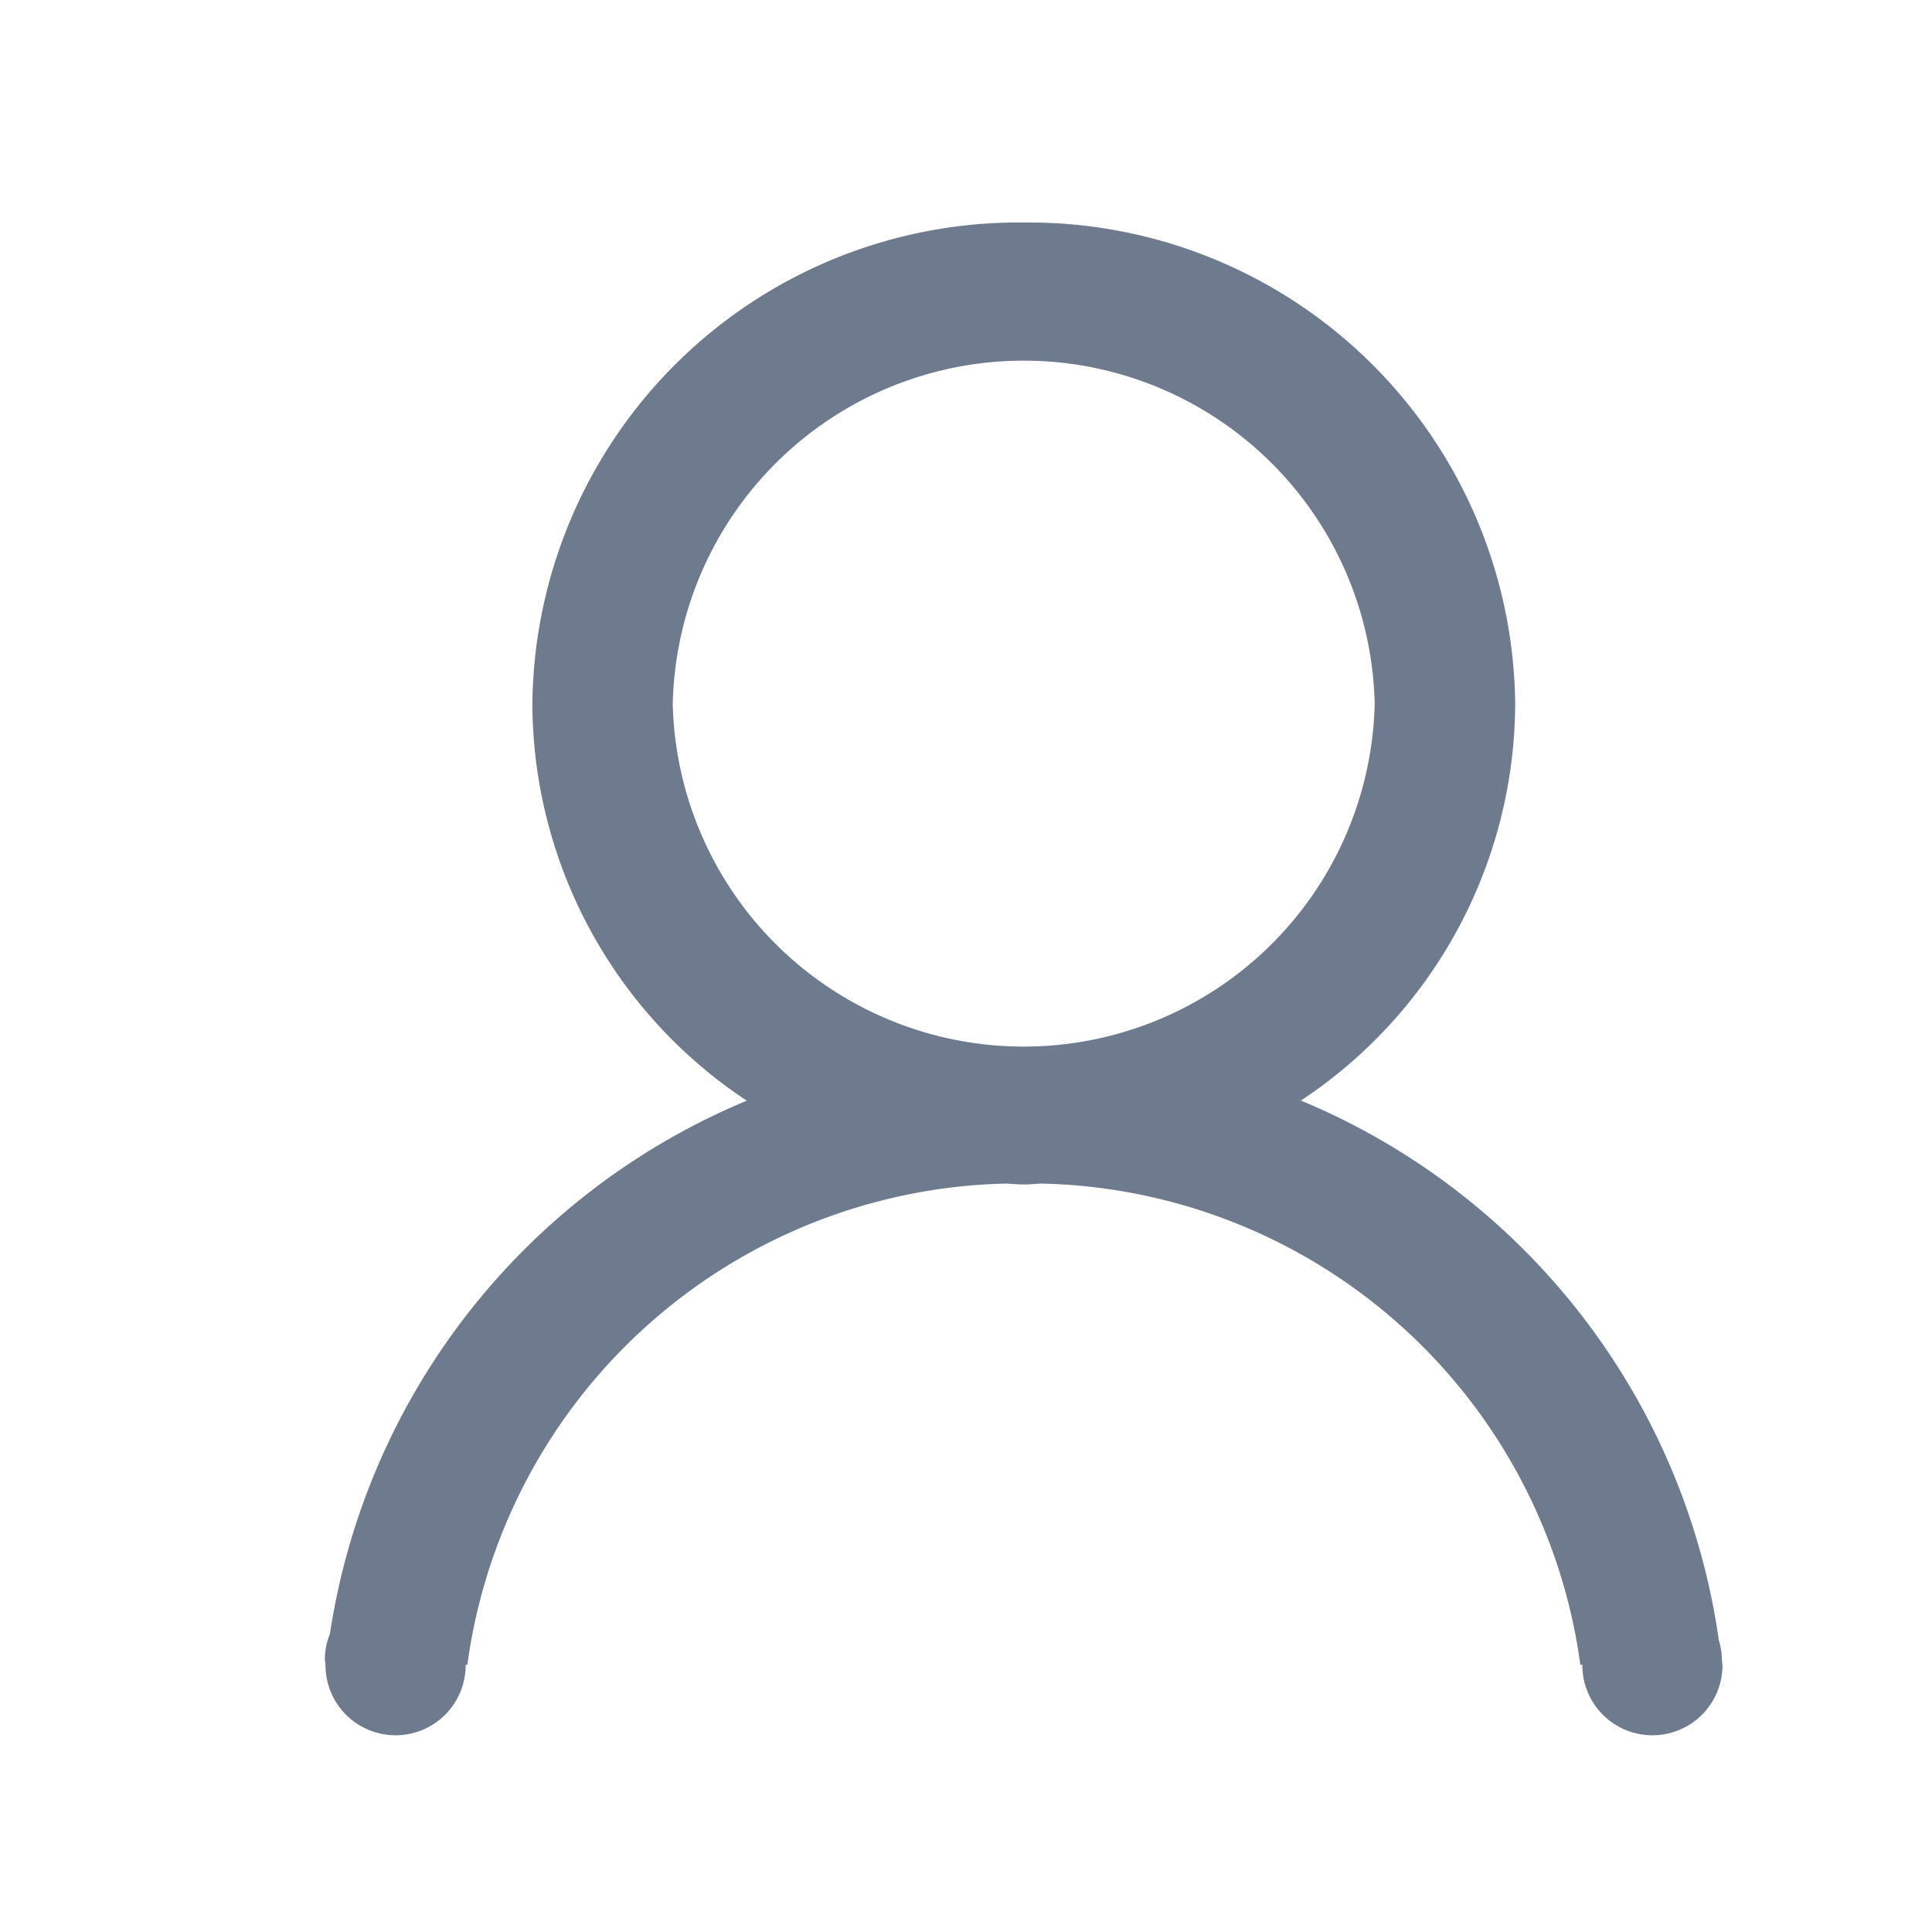 <?xml version="1.0" standalone="no"?><!DOCTYPE svg PUBLIC "-//W3C//DTD SVG 1.1//EN" "http://www.w3.org/Graphics/SVG/1.1/DTD/svg11.dtd"><svg t="1655184071324" class="icon" viewBox="0 0 1024 1024" version="1.1" xmlns="http://www.w3.org/2000/svg" p-id="30601" xmlns:xlink="http://www.w3.org/1999/xlink" width="48" height="48"><defs><style type="text/css">@font-face { font-family: "feedback-iconfont"; src: url("//at.alicdn.com/t/font_1031158_u69w8yhxdu.woff2?t=1630033759944") format("woff2"), url("//at.alicdn.com/t/font_1031158_u69w8yhxdu.woff?t=1630033759944") format("woff"), url("//at.alicdn.com/t/font_1031158_u69w8yhxdu.ttf?t=1630033759944") format("truetype"); }
</style></defs><path d="M912.955 882.786a37.14 37.14 0 0 1-74.279 0v-0.433h-1.063a294.754 294.754 0 0 0-285.538-255.035c-3.19 0.118-6.302 0.473-9.531 0.473s-6.321-0.354-9.492-0.473a294.754 294.754 0 0 0-285.342 255.035h-0.906v0.433a37.14 37.14 0 0 1-74.279 0l-0.335-3.387a35.446 35.446 0 0 1 2.678-13.41A365.45 365.45 0 0 1 395.815 583.385a253.164 253.164 0 0 1-113.644-210.53A257.733 257.733 0 0 1 542.641 117.937a257.733 257.733 0 0 1 260.431 254.917 253.164 253.164 0 0 1-113.566 210.471 365.312 365.312 0 0 1 221.519 286.129 35.269 35.269 0 0 1 1.595 9.945zM728.615 372.933a186.073 186.073 0 0 0-372.047 0 186.073 186.073 0 0 0 372.047 0z" p-id="30602" fill="#6e7a8e"></path></svg>